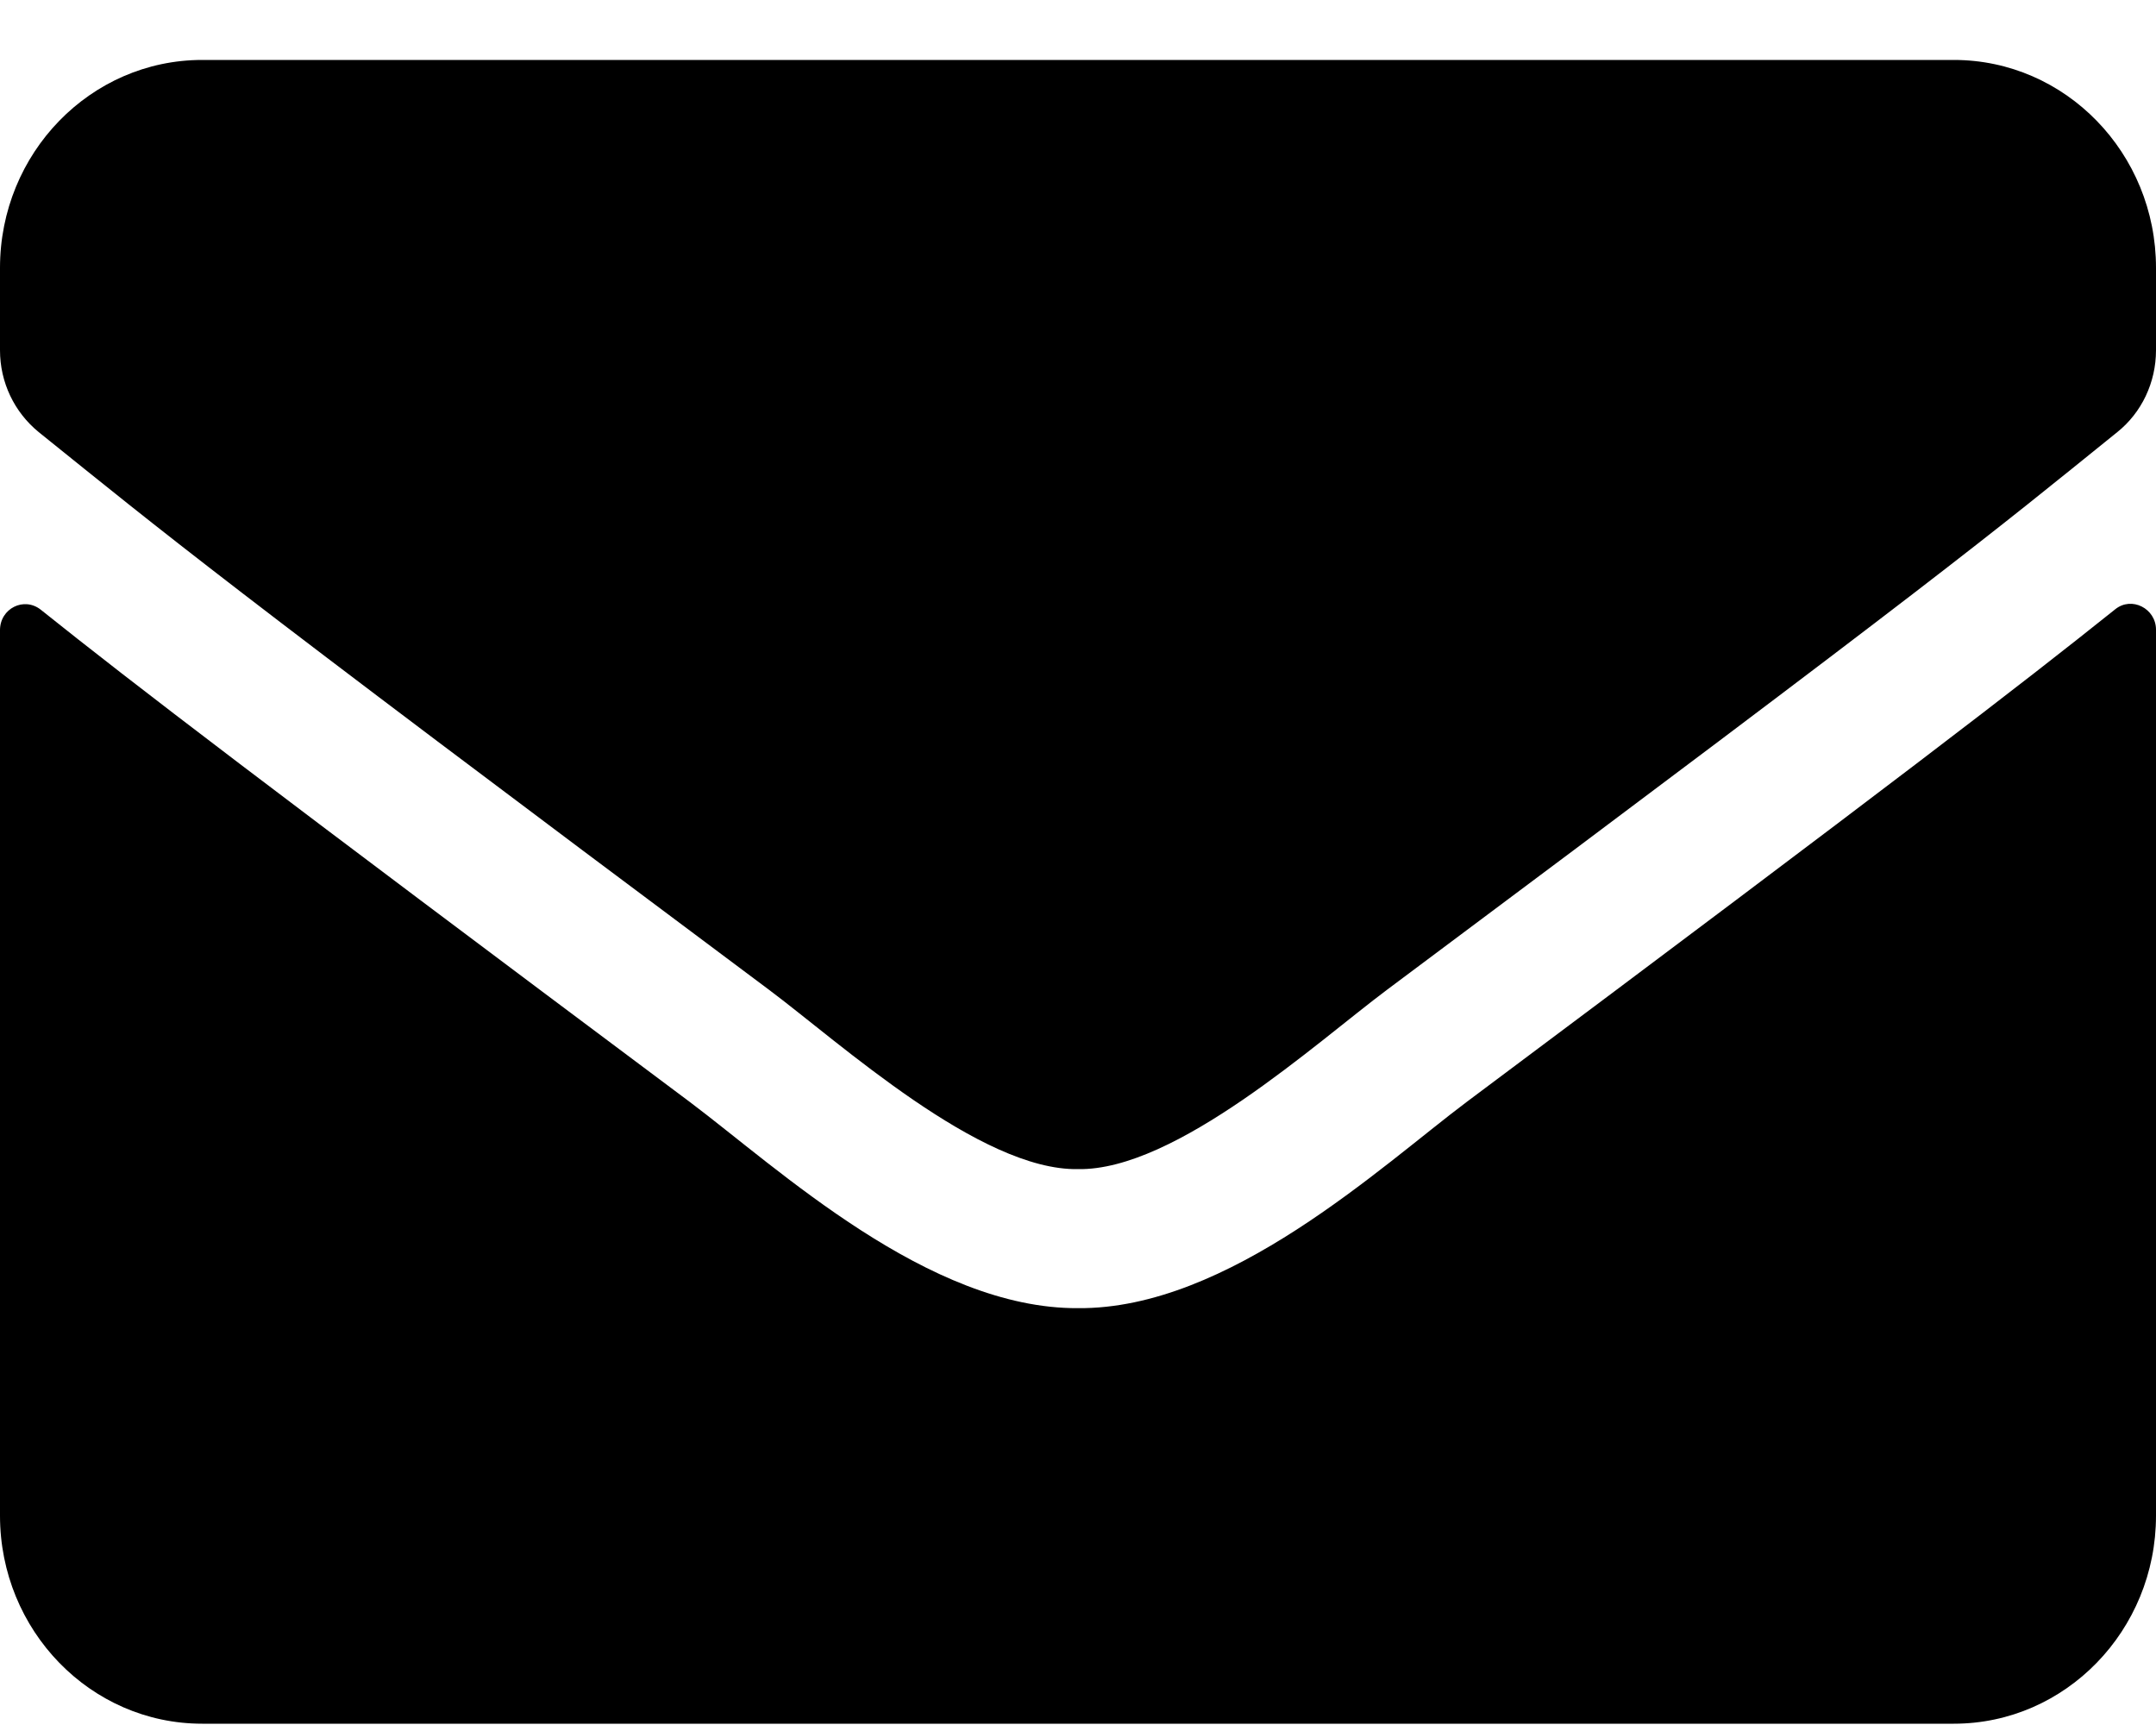<svg width="25" height="20" viewBox="0 0 25 20" fill="none" xmlns="http://www.w3.org/2000/svg">
<path d="M24.526 7.065C24.717 6.909 25 7.055 25 7.301V17.573C25 18.904 23.95 19.985 22.656 19.985H2.344C1.05 19.985 0 18.904 0 17.573V7.306C0 7.055 0.278 6.914 0.474 7.07C1.567 7.944 3.018 9.054 7.998 12.776C9.028 13.55 10.767 15.177 12.5 15.167C14.243 15.182 16.016 13.52 17.007 12.776C21.987 9.054 23.433 7.939 24.526 7.065ZM12.5 13.555C13.633 13.575 15.264 12.088 16.084 11.475C22.564 6.638 23.057 6.216 24.551 5.01C24.834 4.784 25 4.433 25 4.061V3.106C25 1.775 23.95 0.695 22.656 0.695H2.344C1.05 0.695 0 1.775 0 3.106V4.061C0 4.433 0.166 4.779 0.449 5.01C1.943 6.211 2.437 6.638 8.916 11.475C9.736 12.088 11.367 13.575 12.5 13.555Z" fill="black"/>
</svg>
